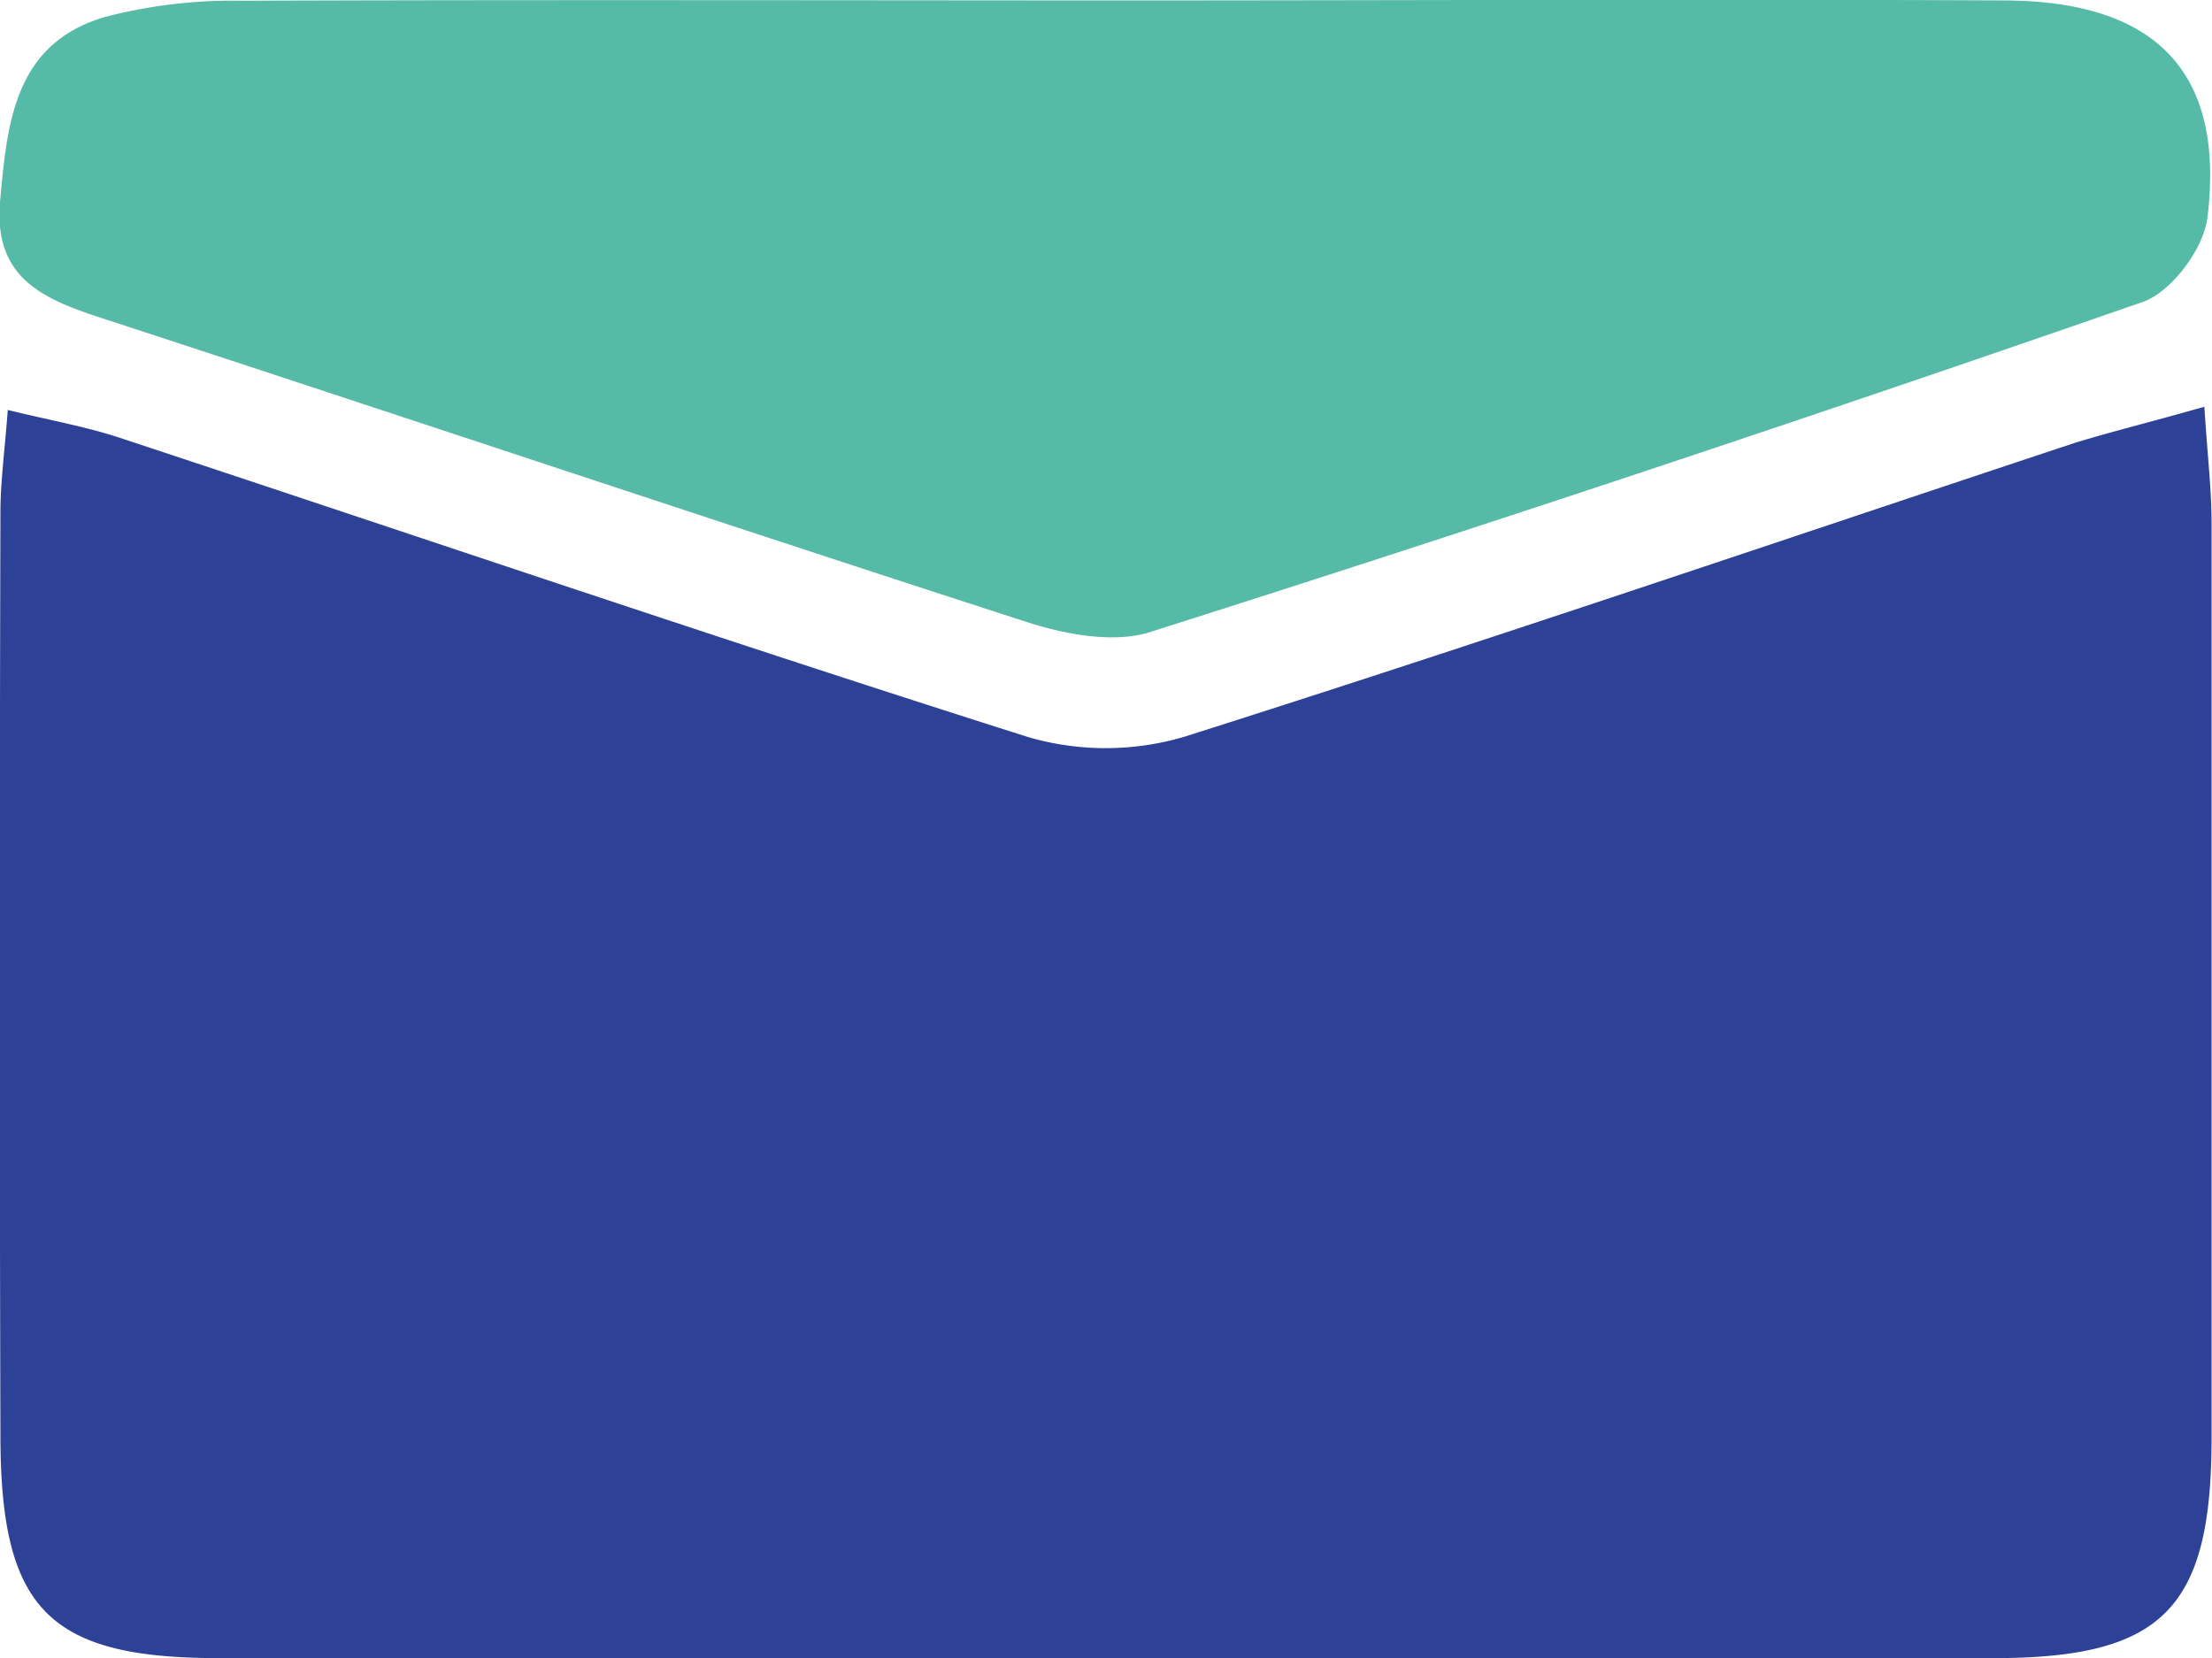 <svg id="Layer_1" data-name="Layer 1" xmlns="http://www.w3.org/2000/svg" viewBox="0 0 150.63 112.92"><defs><style>.cls-1{fill:#2d4297;}.cls-2{fill:#55baa6;}</style></defs><path class="cls-1" d="M202.71,99.45c.21,3.31.48,5.55.49,7.79q0,31.22,0,62.43c0,11.65-3.34,15-14.84,15q-60.44,0-120.87,0c-11.53,0-14.83-3.3-14.86-15q-.09-31.53,0-63.06c0-2,.28-4.06.5-6.94,2.95.72,5.34,1.14,7.61,1.89,20.59,6.8,41.12,13.8,61.79,20.36a18.84,18.84,0,0,0,10.73,0c20.28-6.43,40.41-13.3,60.6-20C196.39,101.14,199,100.51,202.71,99.45Z" transform="translate(-52.6 -71.75)"/><path class="cls-2" d="M127.89,71.78c20.44,0,40.89-.1,61.33,0,10.33.08,14.89,5,13.7,14.79-.26,2.11-2.41,5-4.34,5.72Q164.89,104,130.93,114.79c-2.49.79-5.78.17-8.41-.68-21-6.79-42-13.84-63-20.7-4.05-1.32-7.39-2.76-6.91-8s.94-10.7,7.16-12.51a34.56,34.56,0,0,1,9.25-1.1C88.67,71.73,108.28,71.77,127.89,71.78Z" transform="translate(-52.6 -71.75)"/></svg>